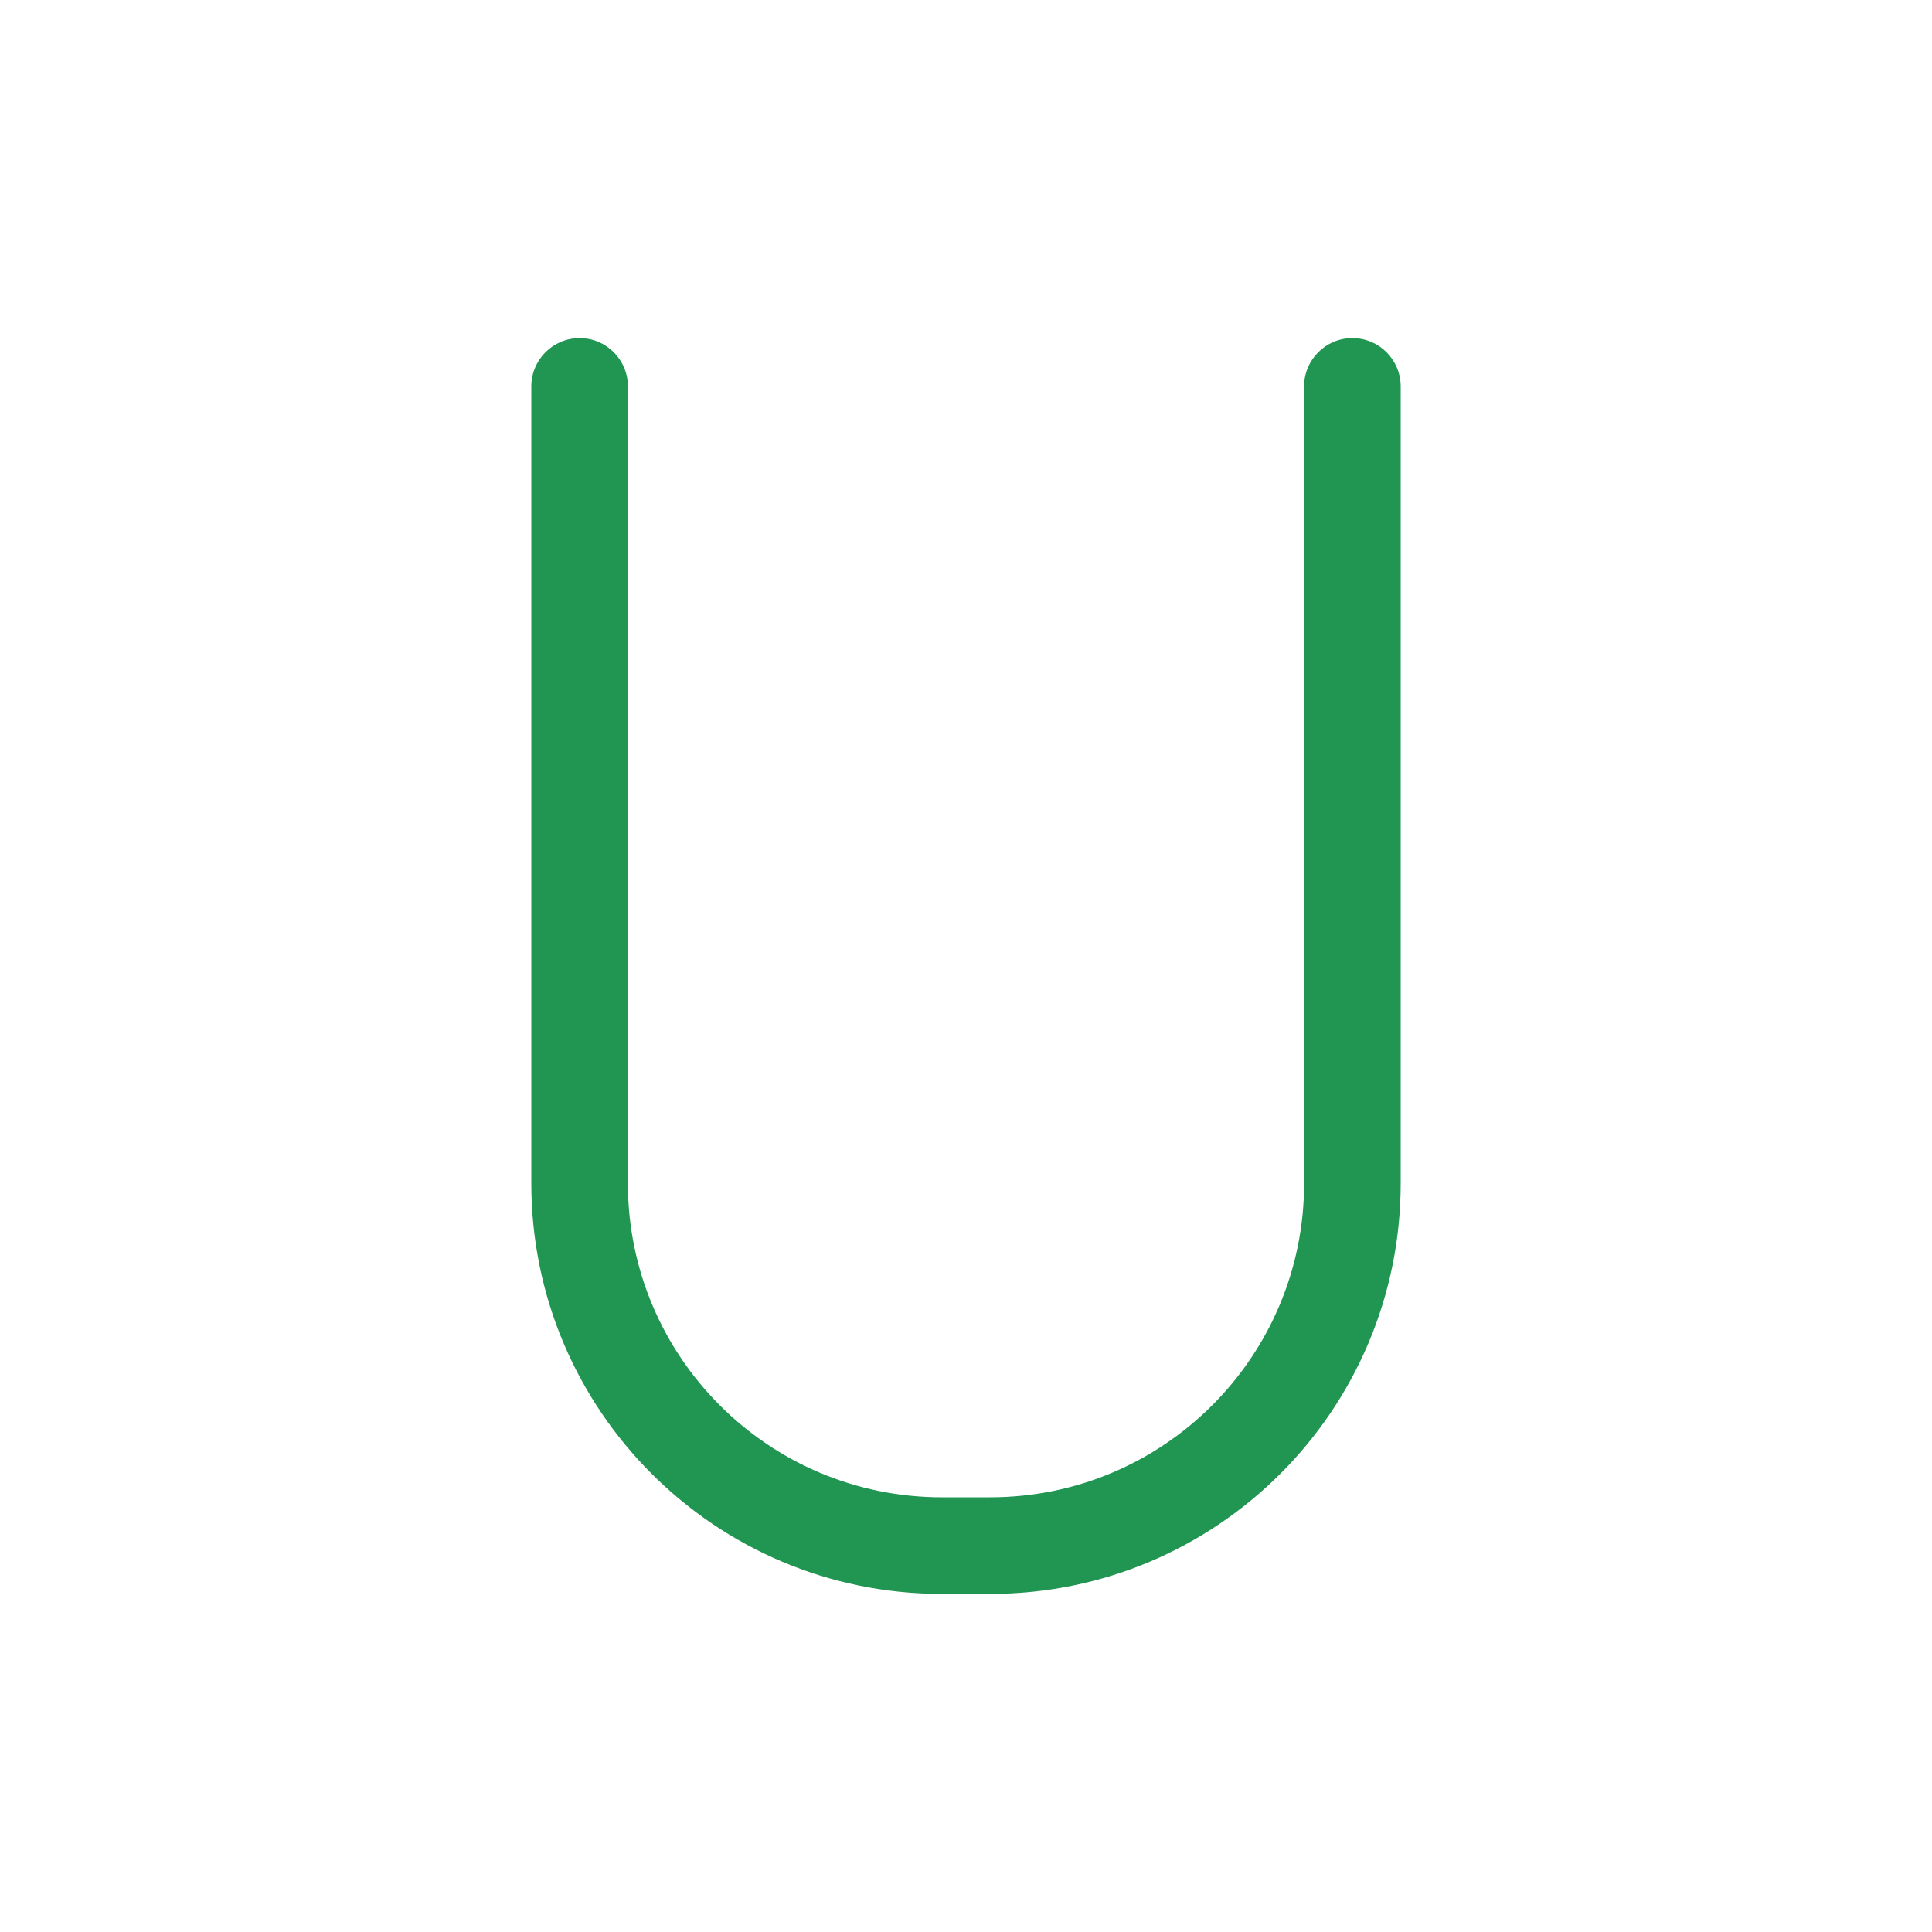<svg width="80" height="80" viewBox="0 0 80 80" fill="none" xmlns="http://www.w3.org/2000/svg">
  <path d="M26 16C26 14.895 25.105 14 24 14C22.895 14 22 14.895 22 16H26ZM58 16C58 14.895 57.105 14 56 14C54.895 14 54 14.895 54 16H58ZM22 16L22 49H26L26 16H22ZM39 66H41V62H39V66ZM58 49L58 16H54V49H58ZM41 66C50.389 66 58 58.389 58 49H54C54 56.18 48.18 62 41 62V66ZM22 49C22 58.389 29.611 66 39 66V62C31.82 62 26 56.18 26 49H22Z" fill="#219653" />
</svg>